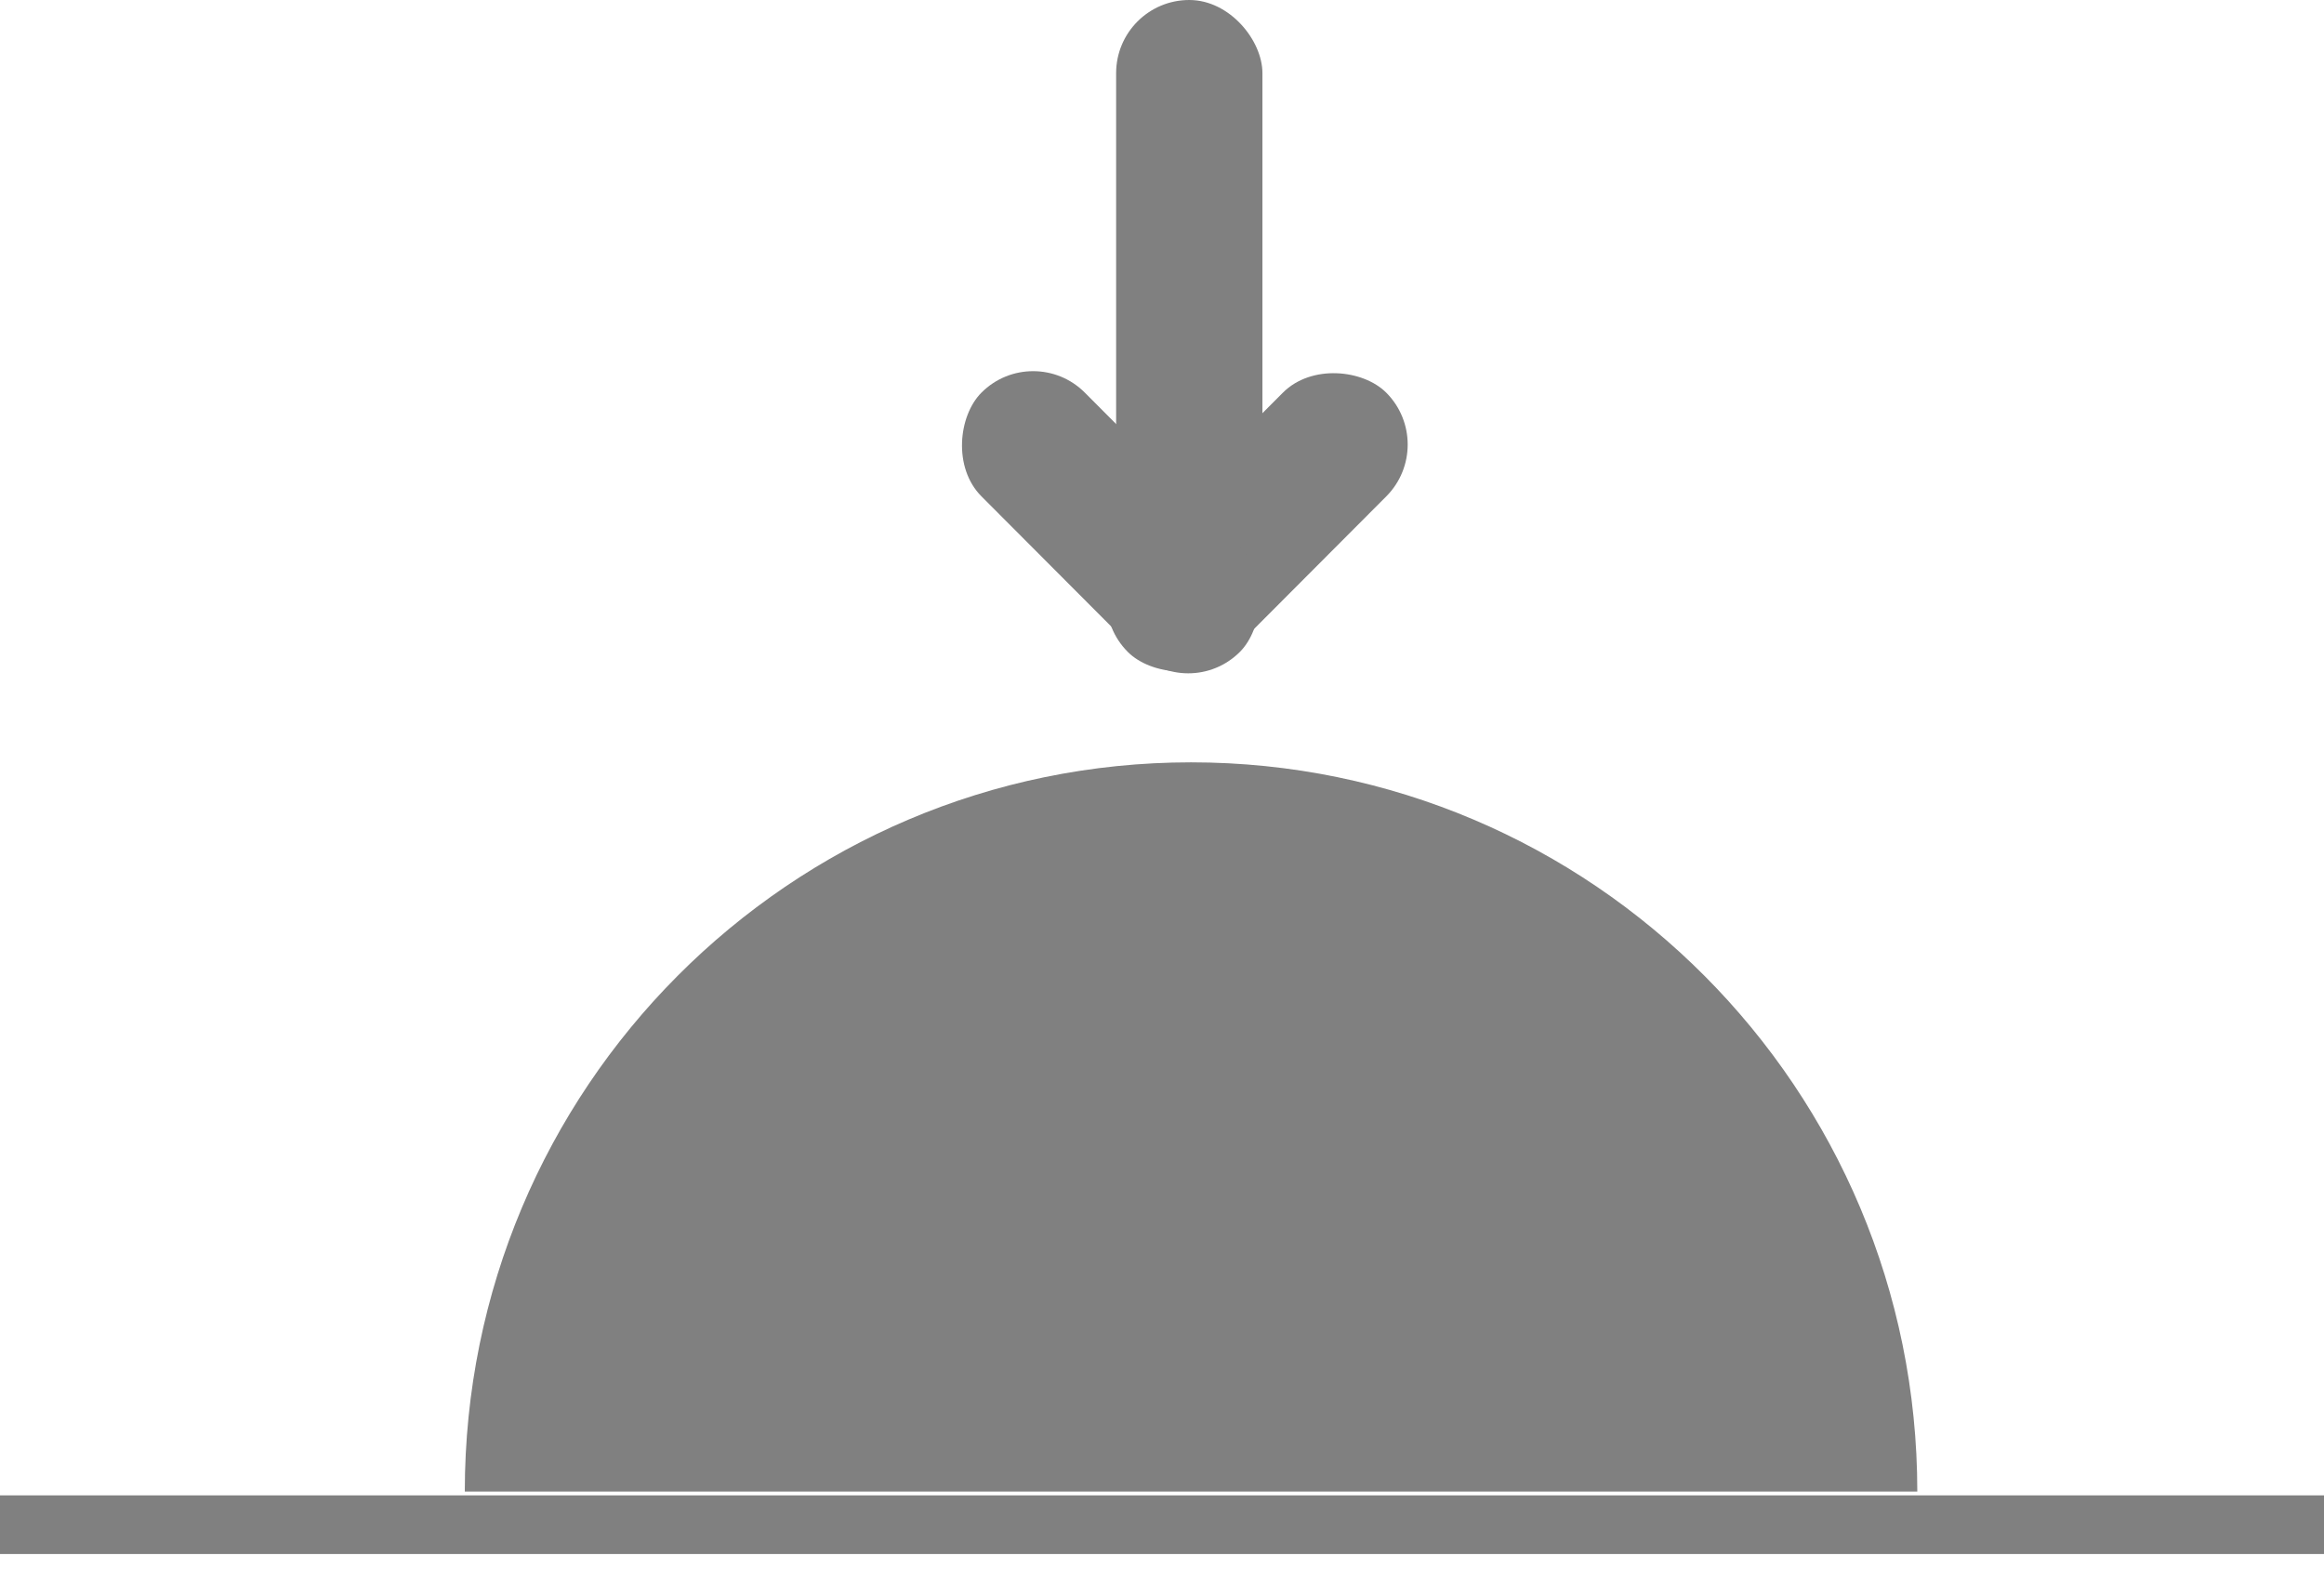 <svg width="80" height="54" viewBox="0 0 80 54" fill="none" xmlns="http://www.w3.org/2000/svg">
<path fill-rule="evenodd" clip-rule="evenodd" d="M16 51.35C16 37.485 27.193 26.245 41 26.245C54.807 26.245 66 37.485 66 51.35H16Z" fill="#808080"/>
<rect x="43.457" y="20.189" width="5.036" height="20.189" rx="2.518" transform="rotate(-180 43.457 20.189)" fill="#808080"/>
<rect width="12.604" height="5.042" rx="2.521" transform="matrix(-0.706 0.708 -0.706 -0.708 49.5 15.304)" fill="#808080"/>
<rect width="12.604" height="5.042" rx="2.521" transform="matrix(-0.706 -0.708 0.706 -0.708 40.903 24.226)" fill="#808080"/>
<rect y="51.481" width="80" height="2.019" fill="#808080"/>
</svg>
